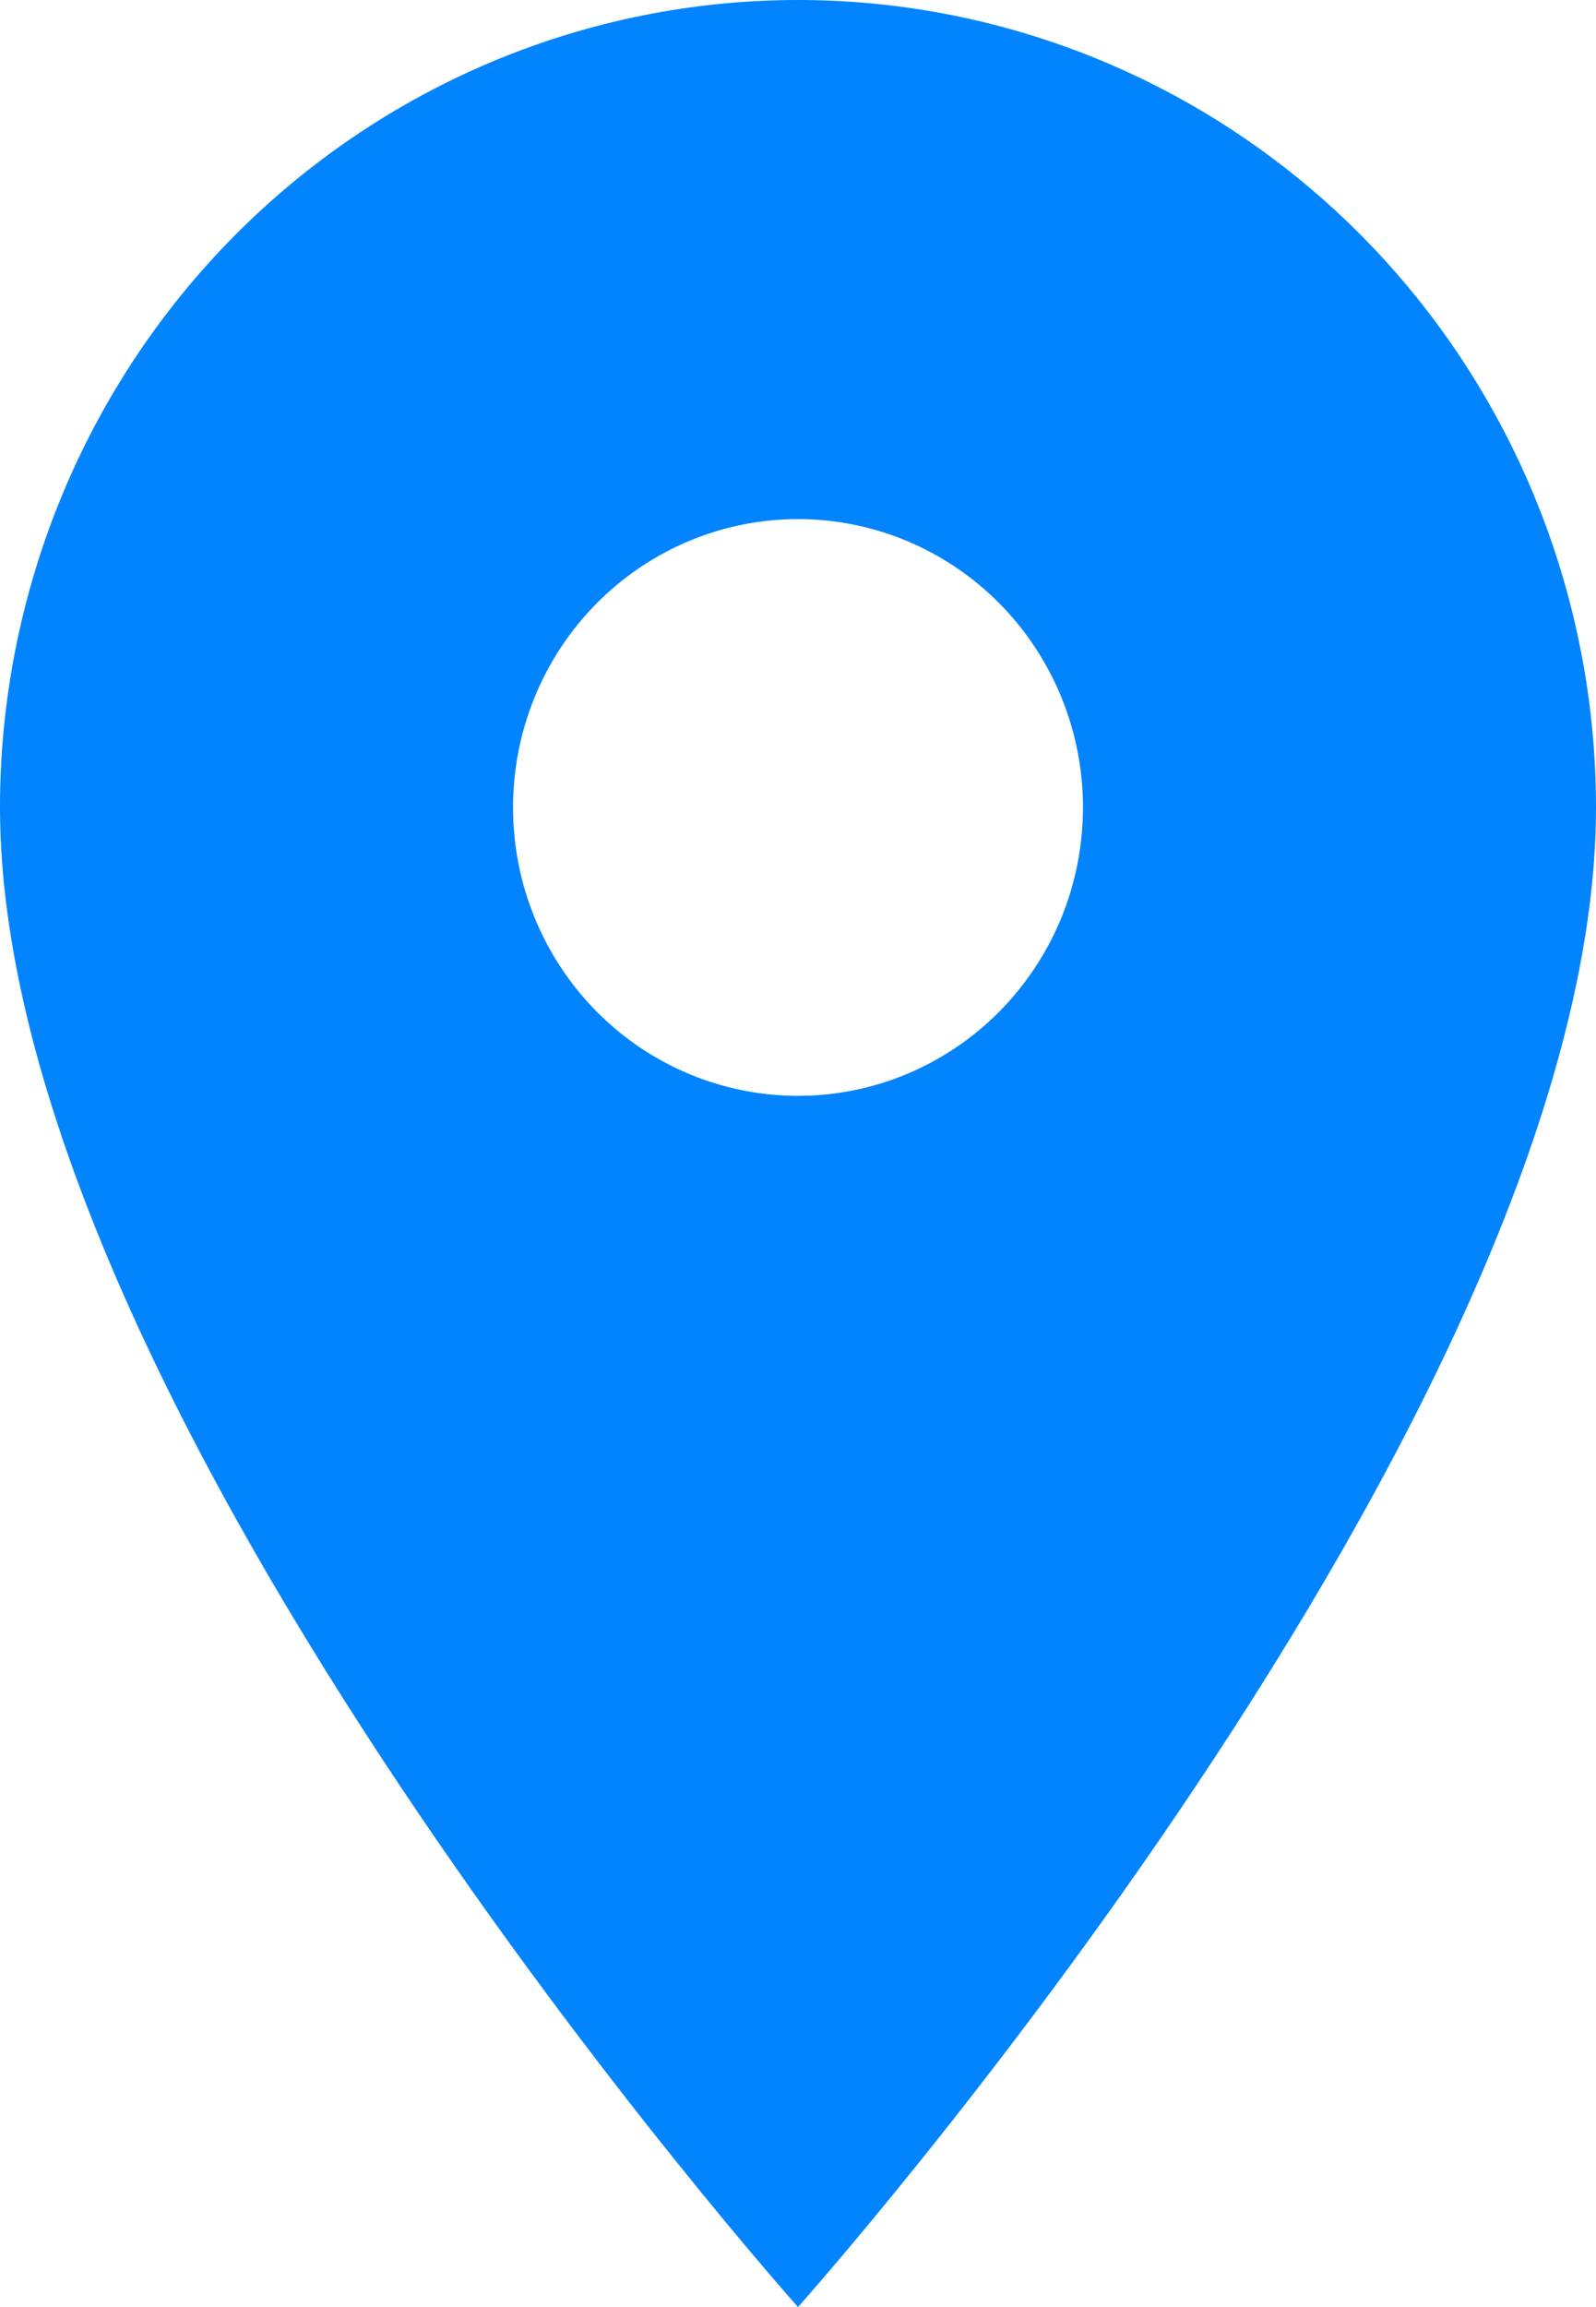 <svg width="18" height="26" viewBox="0 0 18 26" fill="none" xmlns="http://www.w3.org/2000/svg">
<path d="M9 12.35C8.148 12.35 7.33 12.008 6.727 11.398C6.124 10.789 5.786 9.962 5.786 9.1C5.786 8.238 6.124 7.411 6.727 6.802C7.33 6.192 8.148 5.85 9 5.85C9.852 5.85 10.67 6.192 11.273 6.802C11.876 7.411 12.214 8.238 12.214 9.1C12.214 9.527 12.131 9.949 11.97 10.344C11.808 10.738 11.571 11.096 11.273 11.398C10.974 11.7 10.62 11.939 10.23 12.103C9.84 12.266 9.422 12.35 9 12.35ZM9 0C6.613 0 4.324 0.959 2.636 2.665C0.948 4.372 0 6.687 0 9.1C0 15.925 9 26 9 26C9 26 18 15.925 18 9.1C18 6.687 17.052 4.372 15.364 2.665C13.676 0.959 11.387 0 9 0Z" fill="#0184FE"/>
</svg>
